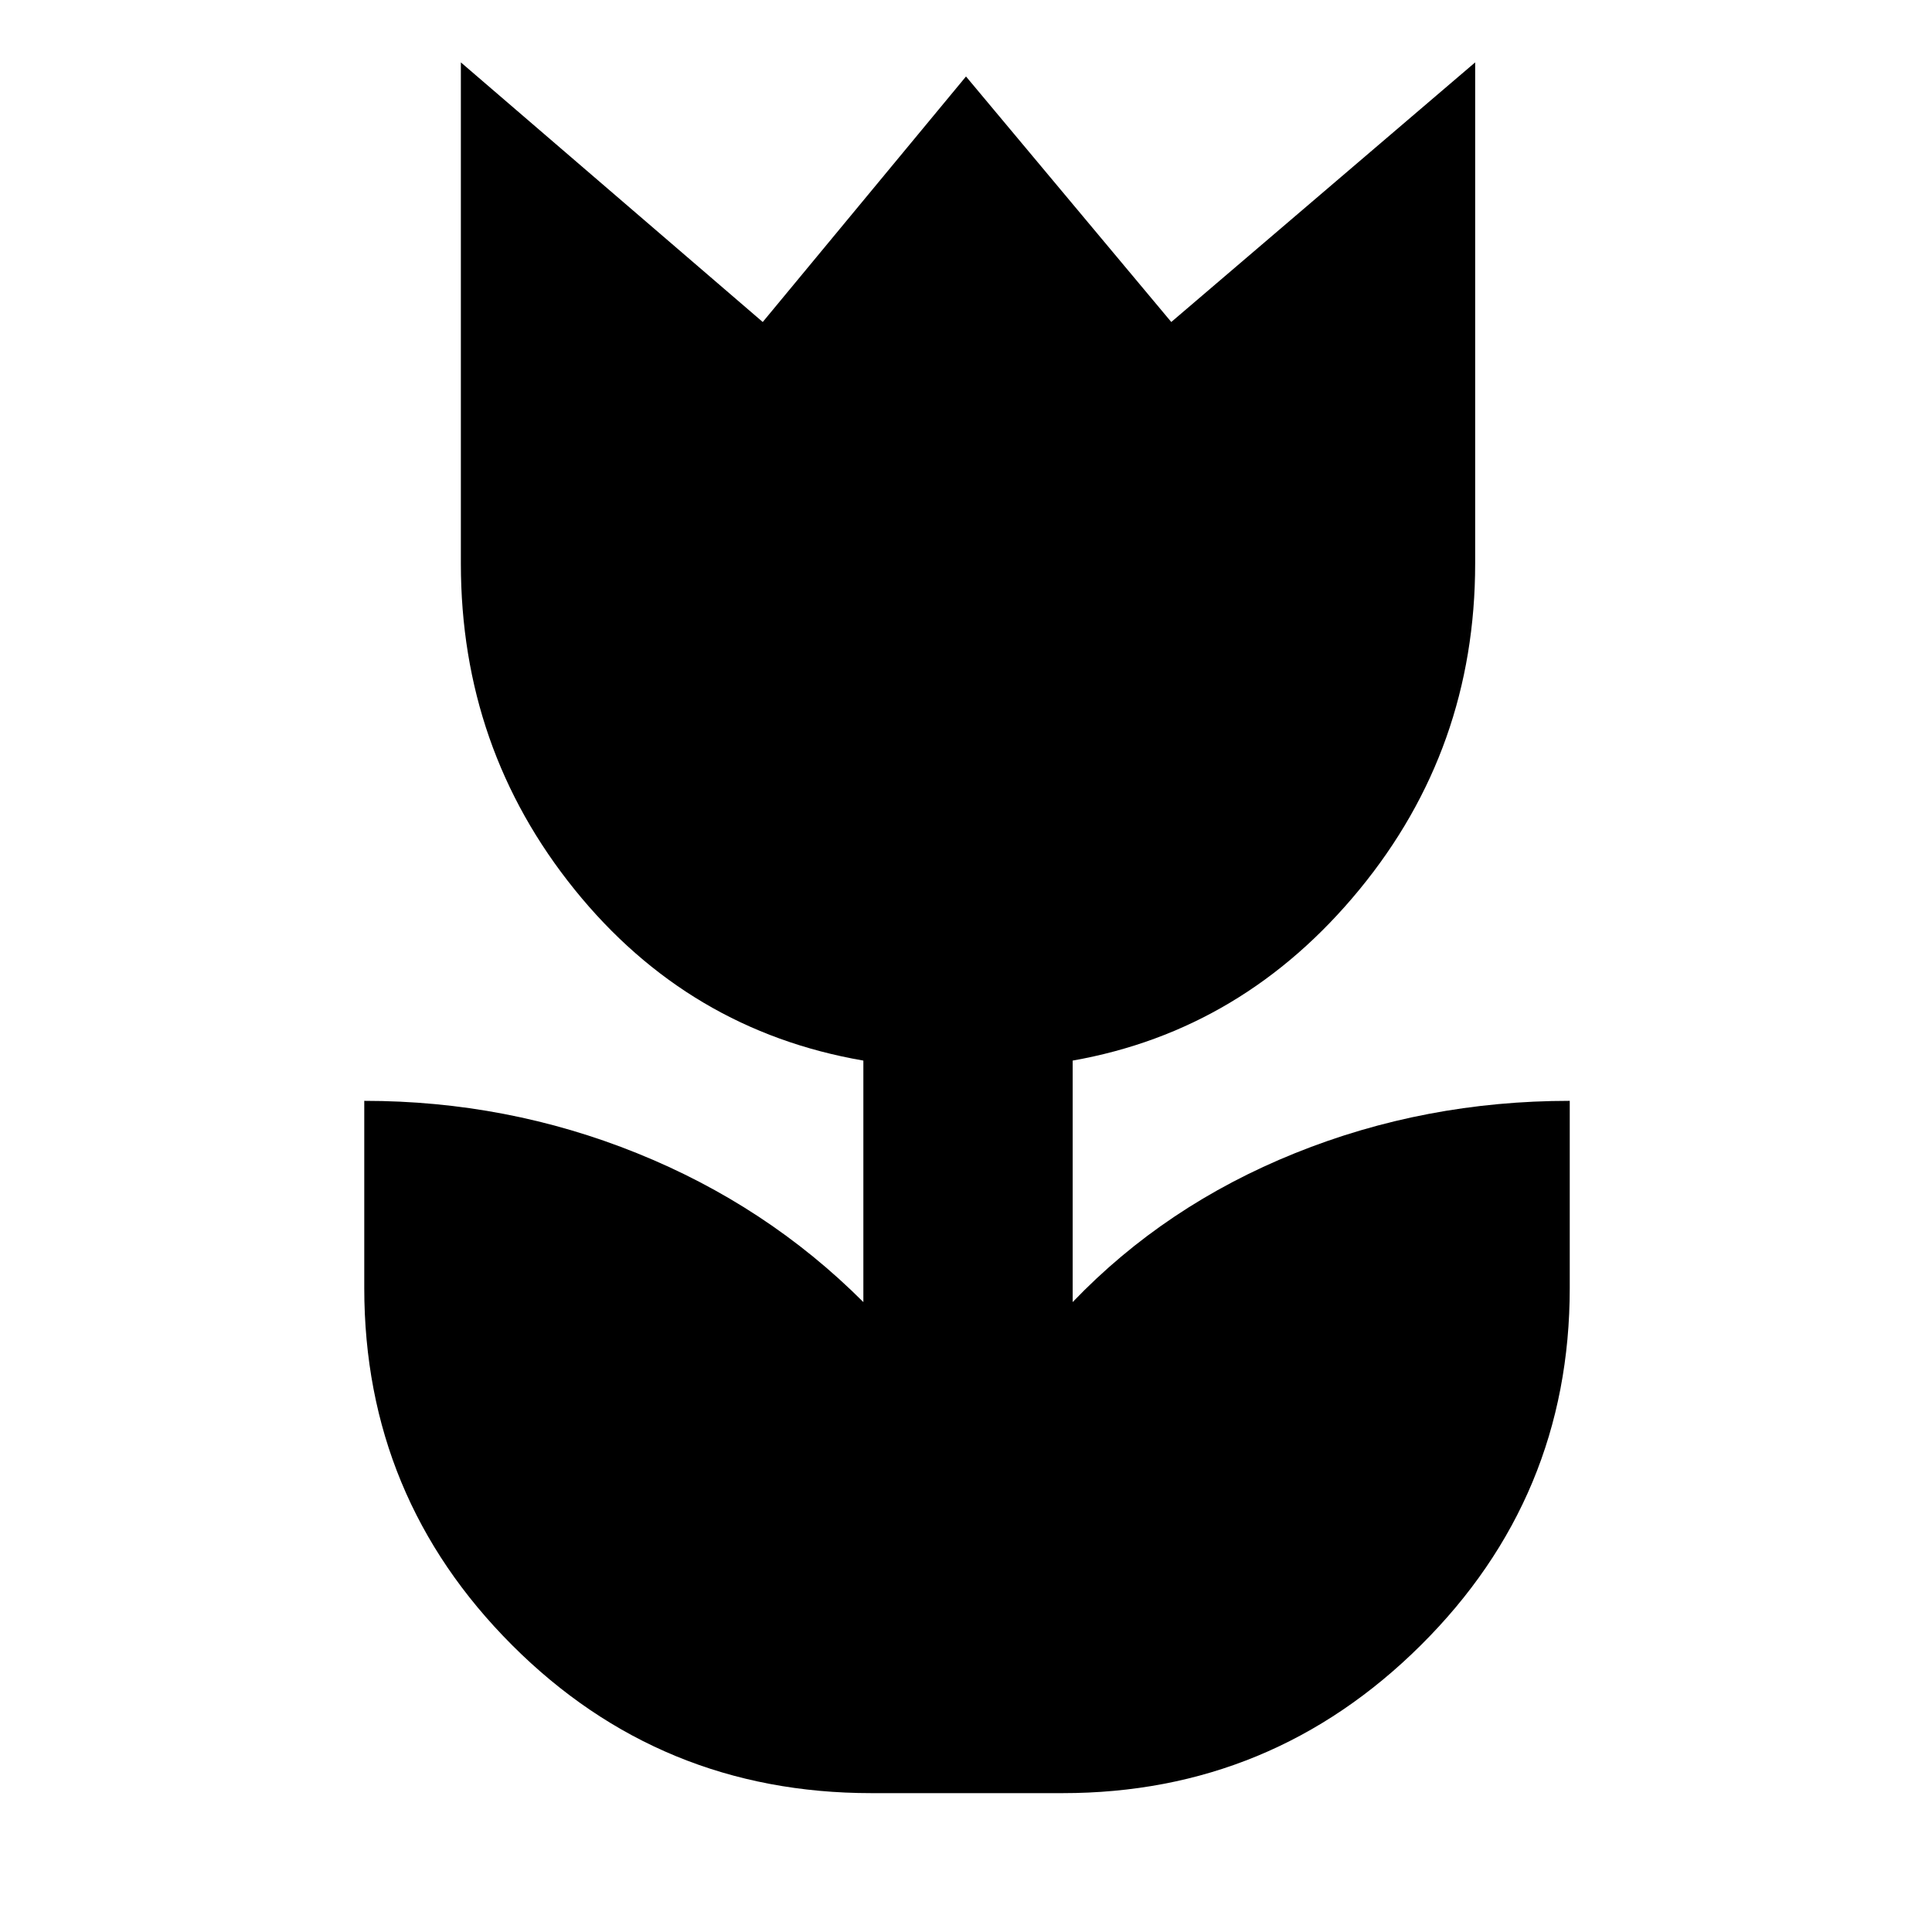 <svg xmlns="http://www.w3.org/2000/svg" height="48" viewBox="0 -960 960 960" width="48"><path d="M433-69q-105 0-178.5-73.5T181-320v-93q71 0 135.5 26T429-313v-120q-87-15-143.5-85T229-680v-249l150 129 101-122 102 122 151-129v249q0 92-57.5 162T533-433v120q46-48 110.5-74T780-413v93q0 104-74 177.5T528-69h-95Z"/></svg>